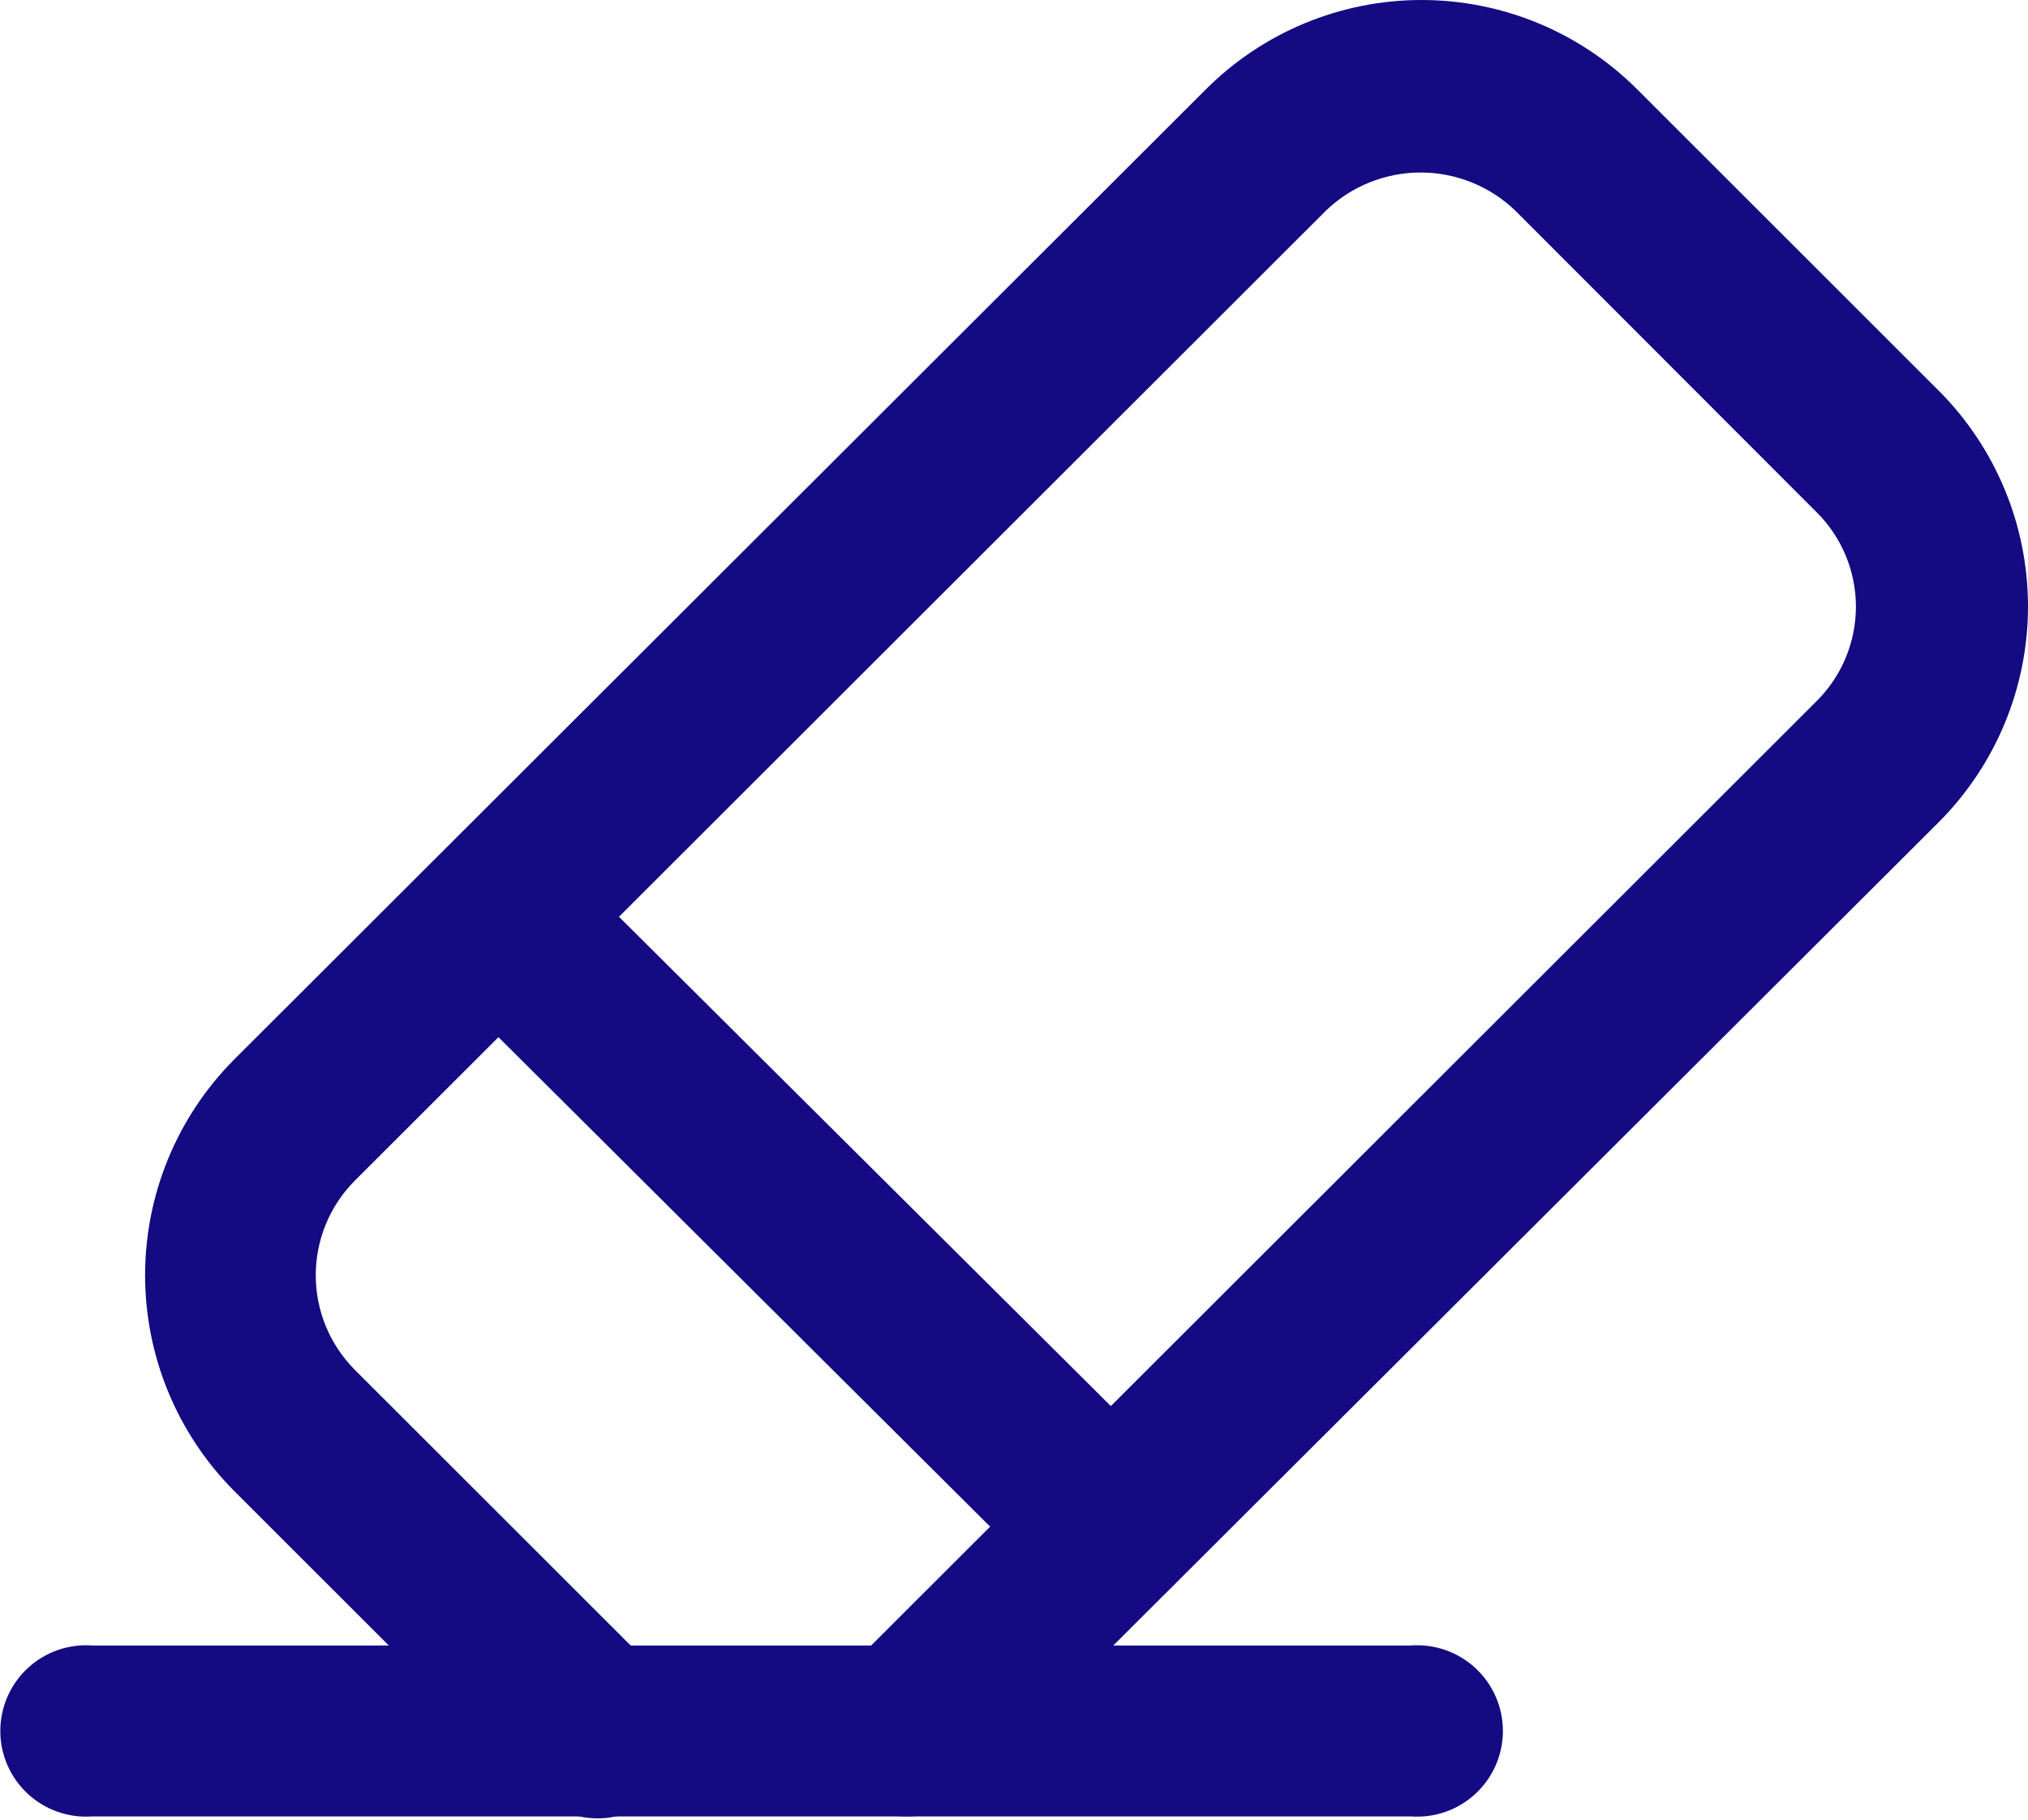 <svg width="997" height="895" viewBox="0 0 997 895" fill="none" xmlns="http://www.w3.org/2000/svg">
<path d="M445.682 893.144C440.157 893.218 434.673 892.182 429.556 890.097C424.44 888.012 419.795 884.921 415.897 881.006C408.061 873.077 403.667 862.381 403.667 851.236C403.667 840.091 408.061 829.395 415.897 821.465L893.146 344.677C899.249 338.593 904.091 331.365 907.395 323.407C910.699 315.45 912.4 306.919 912.4 298.303C912.4 289.688 910.699 281.157 907.395 273.199C904.091 265.241 899.249 258.014 893.146 251.93V251.93L744.908 103.534C732.404 91.527 715.737 84.82 698.397 84.82C681.057 84.82 664.39 91.527 651.886 103.534L174.408 580.552C162.124 592.908 155.229 609.62 155.229 627.04C155.229 644.459 162.124 661.171 174.408 673.528V673.528L322.646 821.694C326.648 825.483 329.864 830.023 332.11 835.055C334.356 840.086 335.589 845.511 335.738 851.018C335.887 856.526 334.949 862.009 332.978 867.154C331.007 872.3 328.041 877.007 324.25 881.006C320.459 885.006 315.917 888.22 310.883 890.466C305.849 892.711 300.422 893.943 294.912 894.092C289.401 894.241 283.916 893.303 278.768 891.333C273.62 889.363 268.911 886.399 264.909 882.609L263.305 881.235L114.838 732.84C86.966 704.673 71.334 666.656 71.334 627.04C71.334 587.424 86.966 549.406 114.838 521.239L592.774 43.993C606.693 30.048 623.228 18.984 641.431 11.435C659.634 3.886 679.148 0 698.855 0C718.563 0 738.077 3.886 756.28 11.435C774.483 18.984 791.017 30.048 804.936 43.993L953.174 192.159C981.241 220.316 996.999 258.442 996.999 298.189C996.999 337.935 981.241 376.061 953.174 404.218L474.779 881.464C467.011 889.056 456.546 893.257 445.682 893.144V893.144Z" fill="#140A82"/>
<path d="M546.494 793.071C535.295 792.947 524.595 788.422 516.708 780.475L215.879 480.937C209.466 472.824 206.262 462.637 206.876 452.317C207.49 441.996 211.879 432.261 219.207 424.964C226.536 417.667 236.292 413.318 246.621 412.745C256.949 412.171 267.128 415.413 275.22 421.853L576.05 721.163C581.826 727.097 585.737 734.593 587.299 742.724C588.86 750.855 588.003 759.265 584.835 766.915C581.666 774.565 576.324 781.119 569.469 785.767C562.614 790.416 554.547 792.955 546.264 793.071H546.494Z" fill="#140A82"/>
<path d="M693.586 893.144H45.416C39.633 893.571 33.825 892.801 28.354 890.883C22.883 888.964 17.867 885.938 13.619 881.995C9.371 878.051 5.982 873.273 3.665 867.961C1.348 862.649 0.152 856.916 0.152 851.121C0.152 845.326 1.348 839.593 3.665 834.281C5.982 828.969 9.371 824.192 13.619 820.248C17.867 816.304 22.883 813.278 28.354 811.36C33.825 809.442 39.633 808.672 45.416 809.099H693.586C699.368 808.672 705.176 809.442 710.647 811.36C716.118 813.278 721.134 816.304 725.382 820.248C729.63 824.192 733.019 828.969 735.336 834.281C737.653 839.593 738.849 845.326 738.849 851.121C738.849 856.916 737.653 862.649 735.336 867.961C733.019 873.273 729.63 878.051 725.382 881.995C721.134 885.938 716.118 888.964 710.647 890.883C705.176 892.801 699.368 893.571 693.586 893.144Z" fill="#140A82"/>
</svg>
